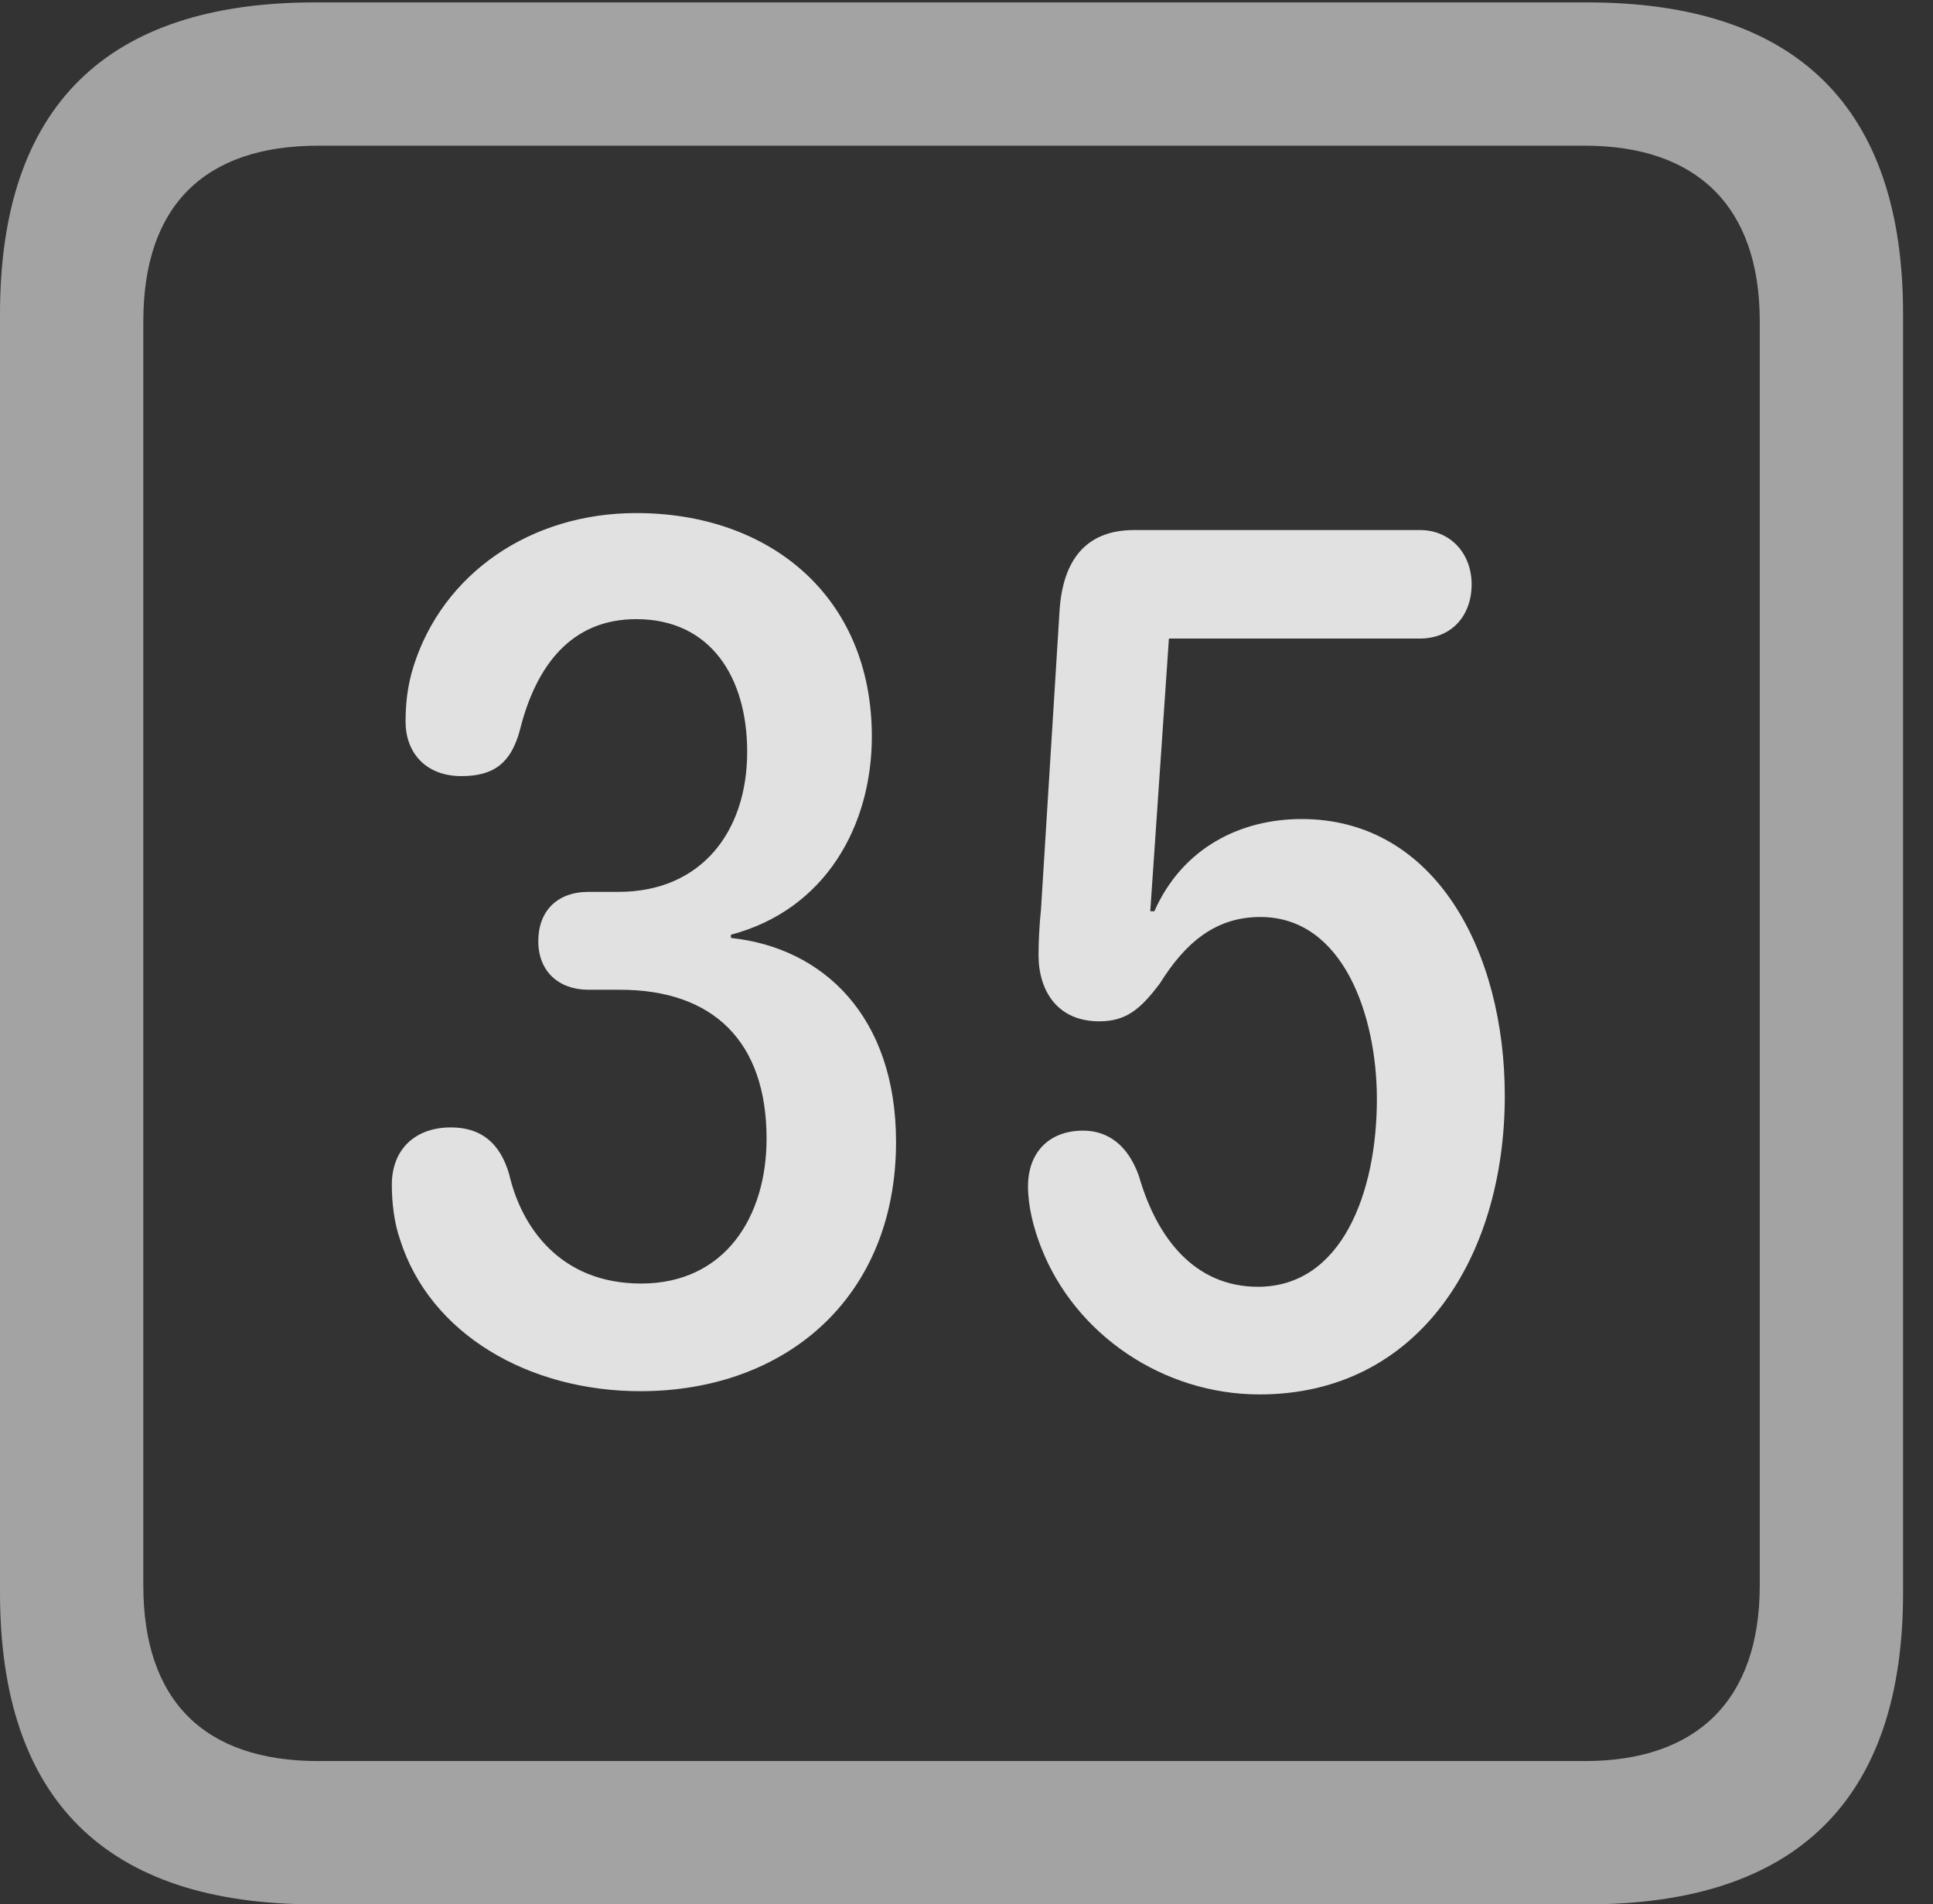 <?xml version="1.0" encoding="UTF-8"?>
<!--Generator: Apple Native CoreSVG 232.5-->
<!DOCTYPE svg
PUBLIC "-//W3C//DTD SVG 1.1//EN"
       "http://www.w3.org/Graphics/SVG/1.1/DTD/svg11.dtd">
<svg version="1.1" xmlns="http://www.w3.org/2000/svg" xmlns:xlink="http://www.w3.org/1999/xlink" width="23.32" height="22.979">
 <rect width="100%" height="100%" fill="#333333" stroke="none"/>
 <g>
  <rect height="22.979" opacity="0" width="23.32" x="0" y="0"/>
  <path d="M3.799 22.979L19.15 22.979C21.68 22.979 22.959 21.709 22.959 19.219L22.959 3.789C22.959 1.299 21.68 0.029 19.15 0.029L3.799 0.029C1.279 0.029 0 1.289 0 3.789L0 19.219C0 21.719 1.279 22.979 3.799 22.979ZM3.838 21.25C2.471 21.25 1.729 20.527 1.729 19.131L1.729 3.877C1.729 2.48 2.471 1.758 3.838 1.758L19.121 1.758C20.459 1.758 21.23 2.48 21.23 3.877L21.23 19.131C21.23 20.527 20.459 21.25 19.121 21.25Z" fill="#ffffff" fill-opacity="0.55"/>
  <path d="M7.725 16.787C9.482 16.787 10.81 15.654 10.81 13.779C10.81 12.266 9.932 11.435 8.818 11.318L8.818 11.279C9.961 10.977 10.518 9.961 10.518 8.887C10.518 7.197 9.287 6.191 7.676 6.191C6.396 6.191 5.342 6.924 4.99 8.037C4.912 8.281 4.893 8.506 4.893 8.711C4.893 9.072 5.127 9.365 5.566 9.365C5.957 9.365 6.162 9.209 6.27 8.818C6.465 8.027 6.895 7.471 7.676 7.471C8.574 7.471 9.014 8.174 9.014 9.072C9.014 10.039 8.457 10.762 7.461 10.762L7.1 10.762C6.719 10.762 6.494 10.996 6.494 11.357C6.494 11.719 6.738 11.943 7.1 11.943L7.48 11.943C8.604 11.943 9.248 12.568 9.248 13.74C9.248 14.678 8.75 15.488 7.734 15.488C6.758 15.488 6.289 14.805 6.143 14.17C6.035 13.799 5.811 13.604 5.439 13.604C5.01 13.604 4.727 13.867 4.727 14.297C4.727 14.512 4.756 14.756 4.824 14.951C5.186 16.104 6.387 16.787 7.725 16.787ZM15.195 16.826C17.119 16.826 18.154 15.166 18.154 13.223C18.154 11.494 17.324 9.883 15.703 9.883C14.971 9.883 14.268 10.225 13.926 10.996L13.877 10.996L14.102 7.705L17.129 7.705C17.51 7.705 17.754 7.432 17.754 7.051C17.754 6.68 17.5 6.396 17.129 6.396L13.682 6.396C13.086 6.396 12.822 6.777 12.783 7.363L12.559 10.967C12.539 11.162 12.529 11.367 12.529 11.523C12.529 11.953 12.754 12.324 13.262 12.324C13.584 12.324 13.76 12.178 13.994 11.865C14.287 11.396 14.648 11.065 15.205 11.065C16.211 11.065 16.611 12.266 16.611 13.262C16.611 14.385 16.191 15.527 15.176 15.527C14.414 15.527 13.955 14.941 13.74 14.19C13.604 13.809 13.359 13.643 13.066 13.643C12.656 13.643 12.402 13.906 12.402 14.316C12.402 14.56 12.471 14.824 12.559 15.049C12.969 16.104 14.033 16.826 15.195 16.826Z" fill="#ffffff" fill-opacity="0.85"/>
 </g>
</svg>
